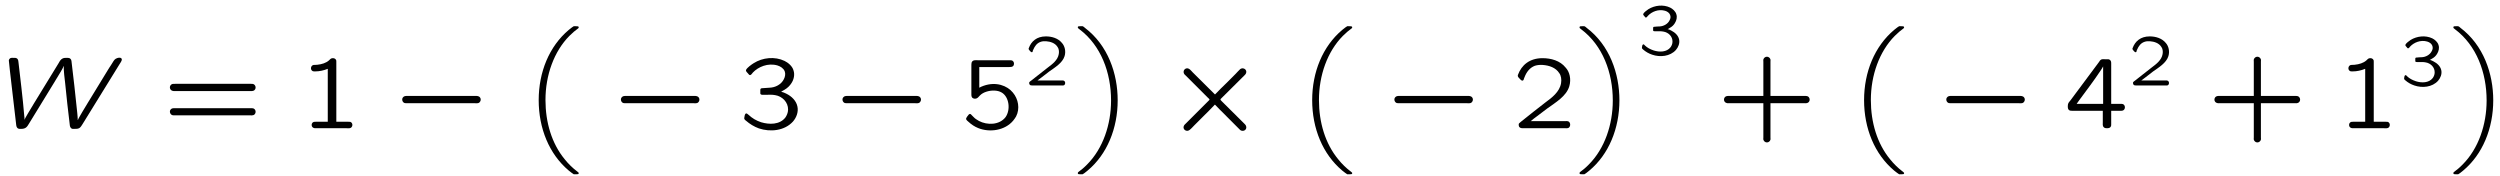 <?xml version="1.0" encoding="UTF-8"?>
<svg xmlns="http://www.w3.org/2000/svg" xmlns:xlink="http://www.w3.org/1999/xlink" width="242pt" height="17pt" viewBox="0 0 242 17" version="1.1">
<defs>
<g>
<symbol overflow="visible" id="glyph0-0">
<path style="stroke:none;" d=""/>
</symbol>
<symbol overflow="visible" id="glyph0-1">
<path style="stroke:none;" d="M 6.031 -6.016 L 6.047 -6.016 C 6.047 -5.453 6.125 -4.891 6.188 -4.344 C 6.312 -3.047 6.469 -1.688 6.625 -0.391 C 6.641 -0.219 6.656 -0.047 6.844 0.047 C 6.922 0.078 7.031 0.062 7.125 0.062 C 7.281 0.062 7.422 0.062 7.562 -0.016 C 7.703 -0.109 7.781 -0.266 7.875 -0.406 L 11.453 -6.203 C 11.516 -6.297 11.688 -6.547 11.672 -6.656 C 11.656 -6.859 11.391 -6.844 11.25 -6.797 C 11 -6.719 10.922 -6.594 10.781 -6.359 C 10.672 -6.188 10.562 -6 10.438 -5.828 L 8.328 -2.375 C 8.219 -2.188 7.453 -0.953 7.422 -0.797 L 7.406 -0.797 C 7.406 -1.031 7.375 -1.25 7.359 -1.469 C 7.234 -2.797 6.922 -5.469 6.812 -6.375 C 6.797 -6.547 6.781 -6.703 6.609 -6.781 C 6.516 -6.812 6.438 -6.812 6.328 -6.812 C 6.188 -6.812 6.062 -6.812 5.938 -6.75 C 5.75 -6.656 5.656 -6.484 5.562 -6.312 L 3.188 -2.438 L 2.578 -1.422 C 2.469 -1.219 2.328 -1.016 2.25 -0.812 C 2.25 -0.859 2.25 -0.922 2.25 -0.969 C 2.234 -1.078 2.234 -1.172 2.219 -1.281 C 2.109 -2.703 1.797 -5.234 1.672 -6.344 C 1.656 -6.484 1.656 -6.625 1.547 -6.734 C 1.438 -6.828 1.297 -6.812 1.156 -6.812 C 1.078 -6.812 1 -6.828 0.922 -6.797 C 0.828 -6.766 0.75 -6.672 0.734 -6.562 C 0.719 -6.5 1.391 -0.844 1.438 -0.406 C 1.453 -0.25 1.469 -0.078 1.609 0.016 C 1.719 0.078 1.828 0.062 1.938 0.062 C 2.359 0.062 2.5 -0.125 2.672 -0.422 L 5.094 -4.375 L 5.719 -5.406 C 5.828 -5.609 5.969 -5.797 6.031 -6.016 Z M 6.047 -6.016 C 6.047 -6.016 6.047 -6 6.047 -6.016 Z M 2.234 -0.812 C 2.234 -0.812 2.25 -0.812 2.25 -0.812 C 2.25 -0.797 2.234 -0.781 2.234 -0.812 Z M 2.234 -0.812 "/>
</symbol>
<symbol overflow="visible" id="glyph1-0">
<path style="stroke:none;" d=""/>
</symbol>
<symbol overflow="visible" id="glyph1-1">
<path style="stroke:none;" d="M 0.781 -4.188 C 0.609 -4 0.688 -3.703 0.922 -3.625 C 1 -3.594 1.094 -3.594 1.172 -3.594 L 8.328 -3.594 C 8.5 -3.594 8.734 -3.562 8.875 -3.688 C 9.078 -3.875 8.984 -4.203 8.75 -4.281 C 8.672 -4.297 8.609 -4.297 8.547 -4.297 L 1.203 -4.297 C 1.016 -4.297 0.891 -4.312 0.781 -4.188 Z M 0.75 -1.797 C 0.625 -1.625 0.703 -1.344 0.922 -1.266 C 1 -1.234 1.078 -1.25 1.156 -1.25 L 8.328 -1.25 C 8.5 -1.25 8.734 -1.203 8.875 -1.328 C 9.078 -1.531 8.984 -1.859 8.75 -1.922 C 8.688 -1.938 8.609 -1.938 8.547 -1.938 L 1.203 -1.938 C 1 -1.938 0.875 -1.953 0.75 -1.797 Z M 0.75 -1.797 "/>
</symbol>
<symbol overflow="visible" id="glyph1-2">
<path style="stroke:none;" d="M 2.828 -5.75 L 2.828 -0.625 L 1.656 -0.625 C 1.594 -0.625 1.531 -0.625 1.469 -0.609 C 1.219 -0.531 1.203 -0.156 1.422 -0.047 C 1.531 0.016 1.656 0 1.766 0 L 4.641 0 C 4.734 0 4.828 0.016 4.938 0 C 5.25 -0.031 5.312 -0.484 5.031 -0.609 C 4.969 -0.625 4.891 -0.625 4.828 -0.625 L 3.656 -0.625 L 3.656 -6.375 C 3.656 -6.453 3.656 -6.531 3.641 -6.594 C 3.562 -6.766 3.375 -6.812 3.203 -6.766 C 3.094 -6.734 3.031 -6.641 2.938 -6.562 C 2.656 -6.312 2.25 -6.188 1.797 -6.141 C 1.688 -6.125 1.562 -6.141 1.453 -6.125 C 1.172 -6.078 1.094 -5.641 1.391 -5.516 C 1.469 -5.5 1.531 -5.5 1.609 -5.5 C 2.031 -5.5 2.438 -5.594 2.828 -5.75 Z M 2.828 -5.75 "/>
</symbol>
<symbol overflow="visible" id="glyph1-3">
<path style="stroke:none;" d="M 4.094 -3.531 C 4.188 -3.609 4.328 -3.656 4.438 -3.734 C 4.703 -3.891 4.938 -4.109 5.109 -4.391 C 5.328 -4.734 5.422 -5.188 5.297 -5.578 C 5.188 -6.016 4.75 -6.359 4.422 -6.516 C 3.484 -6.969 2.297 -6.844 1.438 -6.297 C 1.234 -6.172 0.797 -5.859 0.703 -5.656 C 0.641 -5.516 0.812 -5.391 0.891 -5.297 C 0.922 -5.25 0.953 -5.219 0.984 -5.188 C 1.141 -5.031 1.297 -5.328 1.359 -5.391 C 1.875 -5.938 2.812 -6.344 3.734 -6.078 C 4.031 -5.984 4.312 -5.812 4.438 -5.516 C 4.531 -5.281 4.484 -4.984 4.359 -4.75 C 4.109 -4.234 3.531 -3.938 2.969 -3.922 C 2.734 -3.906 2.516 -3.891 2.281 -3.875 C 2.172 -3.875 2.078 -3.844 2.078 -3.719 L 2.078 -3.359 C 2.094 -3.266 2.188 -3.234 2.297 -3.234 L 2.578 -3.234 C 2.875 -3.234 3.203 -3.266 3.516 -3.203 C 4.203 -3.094 4.781 -2.516 4.766 -1.797 C 4.766 -1.5 4.625 -1.203 4.5 -1.031 C 3.953 -0.328 2.938 -0.344 2.156 -0.578 C 1.656 -0.75 1.312 -0.953 0.922 -1.312 C 0.844 -1.375 0.734 -1.5 0.641 -1.391 C 0.562 -1.328 0.547 -1.094 0.531 -1.031 C 0.484 -0.859 0.625 -0.781 0.703 -0.719 C 1.062 -0.406 1.469 -0.156 1.938 0.016 C 3.047 0.391 4.422 0.25 5.234 -0.641 C 5.578 -1.031 5.781 -1.578 5.672 -2.094 C 5.562 -2.656 5.109 -3.094 4.594 -3.344 C 4.438 -3.422 4.266 -3.5 4.094 -3.531 Z M 4.094 -3.531 "/>
</symbol>
<symbol overflow="visible" id="glyph1-4">
<path style="stroke:none;" d="M 1.828 -3.922 L 1.828 -5.922 L 4.719 -5.922 C 4.969 -5.922 5.188 -5.953 5.188 -6.266 C 5.188 -6.328 5.156 -6.422 5.125 -6.453 C 5.031 -6.594 4.891 -6.578 4.734 -6.578 L 1.75 -6.578 C 1.531 -6.578 1.219 -6.641 1.109 -6.406 C 1.094 -6.375 1.078 -6.344 1.078 -6.312 C 1.062 -6.219 1.062 -6.125 1.062 -6.016 L 1.062 -3.297 C 1.062 -3.156 1.062 -2.984 1.219 -2.906 C 1.328 -2.828 1.547 -2.844 1.656 -2.938 C 1.75 -3 1.797 -3.094 1.891 -3.172 C 2.062 -3.344 2.266 -3.453 2.5 -3.531 C 2.969 -3.688 3.594 -3.703 4 -3.453 C 4.719 -3.031 4.875 -1.797 4.375 -1.078 C 3.781 -0.297 2.594 -0.281 1.797 -0.703 C 1.609 -0.812 1.422 -0.922 1.281 -1.078 L 1.109 -1.25 C 1.031 -1.328 0.969 -1.453 0.812 -1.328 C 0.75 -1.266 0.547 -1 0.547 -0.906 C 0.562 -0.781 0.734 -0.672 0.797 -0.609 C 1.062 -0.359 1.375 -0.156 1.719 -0.016 C 2.844 0.438 4.312 0.219 5.109 -0.734 C 5.219 -0.875 5.312 -1 5.391 -1.141 C 5.781 -1.891 5.609 -2.828 5.078 -3.453 C 4.531 -4.125 3.453 -4.531 2.25 -4.109 C 2.109 -4.062 1.969 -4 1.828 -3.922 Z M 1.828 -3.922 "/>
</symbol>
<symbol overflow="visible" id="glyph1-5">
<path style="stroke:none;" d="M 1.781 -0.688 C 1.969 -0.859 2.188 -1 2.406 -1.172 L 3.375 -1.906 C 4.172 -2.484 5.234 -3.094 5.516 -4.062 C 5.719 -4.75 5.547 -5.469 5.156 -5.875 C 4.625 -6.547 3.734 -6.781 2.922 -6.781 C 1.672 -6.781 0.891 -6.109 0.547 -5.172 C 0.469 -4.969 0.688 -4.844 0.781 -4.719 C 0.844 -4.672 0.922 -4.578 1 -4.609 C 1.094 -4.641 1.109 -4.719 1.125 -4.797 C 1.141 -4.844 1.172 -4.906 1.188 -4.953 C 1.375 -5.438 1.688 -5.859 2.188 -6.047 C 2.438 -6.125 2.703 -6.141 2.953 -6.125 C 3.562 -6.078 4.203 -5.875 4.547 -5.328 C 4.719 -5.109 4.781 -4.703 4.719 -4.359 C 4.578 -3.516 3.828 -2.953 3.188 -2.484 L 2.047 -1.594 L 0.891 -0.672 C 0.812 -0.594 0.703 -0.531 0.641 -0.453 C 0.594 -0.375 0.625 -0.203 0.672 -0.125 C 0.766 0 0.922 0 1.062 0 L 5.078 0 C 5.188 0 5.328 0.016 5.438 -0.031 C 5.656 -0.156 5.656 -0.531 5.438 -0.656 C 5.328 -0.703 5.188 -0.688 5.078 -0.688 Z M 1.781 -0.688 "/>
</symbol>
<symbol overflow="visible" id="glyph1-6">
<path style="stroke:none;" d="M 4.5 -3.125 L 1.172 -3.125 C 1.094 -3.125 1.016 -3.125 0.953 -3.109 C 0.797 -3.078 0.688 -2.938 0.688 -2.766 C 0.688 -2.609 0.797 -2.469 0.953 -2.438 C 1.016 -2.406 1.094 -2.422 1.172 -2.422 L 4.5 -2.422 L 4.5 0.891 C 4.5 0.969 4.484 1.047 4.5 1.109 C 4.547 1.266 4.688 1.375 4.844 1.375 C 5 1.375 5.141 1.266 5.188 1.109 C 5.203 1.047 5.188 0.969 5.188 0.891 L 5.188 -2.422 L 8.5 -2.422 C 8.578 -2.422 8.656 -2.406 8.734 -2.438 C 8.875 -2.469 8.984 -2.609 8.984 -2.766 C 8.984 -2.938 8.875 -3.078 8.734 -3.109 C 8.656 -3.125 8.578 -3.125 8.5 -3.125 L 5.188 -3.125 L 5.188 -6.438 C 5.188 -6.516 5.203 -6.594 5.188 -6.656 C 5.141 -6.812 5 -6.922 4.844 -6.922 C 4.688 -6.922 4.547 -6.812 4.5 -6.656 C 4.484 -6.594 4.5 -6.516 4.5 -6.438 Z M 4.5 -3.125 "/>
</symbol>
<symbol overflow="visible" id="glyph1-7">
<path style="stroke:none;" d="M 3.734 -1.688 L 3.734 -0.594 C 3.734 -0.453 3.703 -0.25 3.797 -0.125 C 3.891 -0.016 4 0 4.125 0 C 4.297 0 4.453 -0.016 4.531 -0.203 C 4.547 -0.266 4.547 -0.328 4.547 -0.406 L 4.547 -1.688 L 5.297 -1.688 C 5.422 -1.688 5.578 -1.672 5.688 -1.719 C 5.906 -1.812 5.938 -2.141 5.75 -2.297 C 5.641 -2.375 5.5 -2.359 5.359 -2.359 L 4.547 -2.359 L 4.547 -6.234 C 4.547 -6.391 4.547 -6.531 4.406 -6.625 C 4.312 -6.703 4.172 -6.672 4.062 -6.672 C 3.906 -6.672 3.734 -6.703 3.594 -6.656 C 3.484 -6.594 3.422 -6.516 3.375 -6.422 L 0.969 -3.188 L 0.609 -2.703 C 0.469 -2.516 0.344 -2.453 0.344 -2.141 C 0.344 -2.031 0.344 -1.906 0.422 -1.797 C 0.516 -1.688 0.641 -1.688 0.766 -1.688 Z M 3.766 -5.984 L 3.766 -2.359 L 1.203 -2.359 C 1.281 -2.484 1.391 -2.609 1.469 -2.734 C 2.203 -3.734 2.859 -4.578 3.562 -5.641 C 3.641 -5.75 3.703 -5.875 3.766 -5.984 Z M 3.766 -5.984 "/>
</symbol>
<symbol overflow="visible" id="glyph2-0">
<path style="stroke:none;" d=""/>
</symbol>
<symbol overflow="visible" id="glyph2-1">
<path style="stroke:none;" d="M 1.109 -2.984 C 0.969 -2.812 1.047 -2.516 1.266 -2.438 C 1.328 -2.422 1.422 -2.422 1.5 -2.422 L 8 -2.422 C 8.172 -2.422 8.391 -2.375 8.516 -2.5 C 8.719 -2.688 8.656 -3.016 8.406 -3.094 C 8.281 -3.141 8.125 -3.125 7.984 -3.125 L 1.547 -3.125 C 1.359 -3.125 1.219 -3.125 1.109 -2.984 Z M 1.109 -2.984 "/>
</symbol>
<symbol overflow="visible" id="glyph2-2">
<path style="stroke:none;" d="M 4.828 -2.281 L 4.844 -2.281 C 4.953 -2.141 7.281 0.156 7.281 0.172 C 7.5 0.344 7.859 0.234 7.875 -0.062 C 7.875 -0.266 7.781 -0.344 7.672 -0.453 L 5.516 -2.594 C 5.5 -2.625 5.375 -2.719 5.375 -2.766 C 5.375 -2.797 5.391 -2.828 5.406 -2.844 L 7.672 -5.094 C 7.766 -5.188 7.875 -5.281 7.875 -5.469 C 7.859 -5.766 7.5 -5.891 7.281 -5.719 C 7.125 -5.578 6.984 -5.406 6.828 -5.25 L 5.938 -4.359 C 5.578 -4 5.188 -3.641 4.844 -3.266 L 2.688 -5.406 C 2.547 -5.547 2.359 -5.828 2.109 -5.797 C 1.891 -5.766 1.75 -5.547 1.828 -5.328 C 1.859 -5.234 1.938 -5.156 2.031 -5.078 L 4.156 -2.953 C 4.188 -2.922 4.312 -2.828 4.312 -2.766 C 4.312 -2.734 4.281 -2.719 4.266 -2.703 L 2.016 -0.453 C 1.906 -0.344 1.797 -0.266 1.797 -0.062 C 1.828 0.219 2.156 0.344 2.375 0.172 C 2.547 0.047 2.688 -0.125 2.828 -0.266 L 3.672 -1.109 C 4.062 -1.5 4.469 -1.891 4.828 -2.281 Z M 4.828 -2.281 "/>
</symbol>
<symbol overflow="visible" id="glyph3-0">
<path style="stroke:none;" d=""/>
</symbol>
<symbol overflow="visible" id="glyph3-1">
<path style="stroke:none;" d="M 5.672 13.672 C 5.672 13.625 5.641 13.609 5.531 13.516 C 5.125 13.219 4.656 12.766 4.312 12.328 C 3.062 10.812 2.453 8.766 2.453 6.594 C 2.453 4.188 3.281 1.891 4.766 0.391 C 5.453 -0.297 5.672 -0.297 5.672 -0.438 C 5.672 -0.531 5.609 -0.547 5.391 -0.547 L 5.188 -0.547 C 5.094 -0.5 5 -0.422 4.703 -0.188 C 2.812 1.406 1.797 3.891 1.797 6.609 C 1.797 9.344 2.812 11.828 4.703 13.422 C 4.922 13.594 5.078 13.719 5.188 13.781 L 5.391 13.781 C 5.609 13.781 5.672 13.781 5.672 13.672 Z M 5.672 13.672 "/>
</symbol>
<symbol overflow="visible" id="glyph3-2">
<path style="stroke:none;" d="M 0.281 -0.438 C 0.281 -0.375 0.312 -0.344 0.422 -0.266 C 2.531 1.312 3.5 3.953 3.5 6.641 C 3.5 8.969 2.719 11.297 1.172 12.844 C 0.5 13.531 0.281 13.516 0.281 13.672 C 0.281 13.781 0.344 13.781 0.562 13.781 L 0.75 13.781 C 0.859 13.734 0.938 13.656 1.234 13.422 C 3.109 11.859 4.141 9.344 4.141 6.625 C 4.141 4.047 3.203 1.297 0.969 -0.391 C 0.906 -0.453 0.812 -0.531 0.75 -0.547 L 0.562 -0.547 C 0.344 -0.547 0.281 -0.547 0.281 -0.438 Z M 0.281 -0.438 "/>
</symbol>
<symbol overflow="visible" id="glyph4-0">
<path style="stroke:none;" d=""/>
</symbol>
<symbol overflow="visible" id="glyph4-1">
<path style="stroke:none;" d="M 1.234 -0.484 C 1.375 -0.594 1.531 -0.703 1.672 -0.812 L 2.359 -1.344 C 2.906 -1.734 3.656 -2.172 3.859 -2.844 C 4 -3.312 3.875 -3.812 3.609 -4.109 C 3.234 -4.578 2.609 -4.75 2.047 -4.75 C 1.156 -4.75 0.625 -4.266 0.391 -3.609 C 0.328 -3.484 0.484 -3.391 0.547 -3.297 C 0.594 -3.266 0.641 -3.203 0.703 -3.219 C 0.766 -3.234 0.781 -3.297 0.781 -3.359 C 0.797 -3.391 0.812 -3.422 0.828 -3.469 C 0.969 -3.797 1.172 -4.094 1.531 -4.219 C 1.703 -4.281 1.891 -4.297 2.062 -4.281 C 2.484 -4.25 2.938 -4.109 3.172 -3.734 C 3.297 -3.578 3.344 -3.297 3.297 -3.047 C 3.203 -2.453 2.672 -2.062 2.234 -1.734 L 1.438 -1.109 L 0.625 -0.469 C 0.562 -0.422 0.484 -0.375 0.453 -0.328 C 0.406 -0.266 0.438 -0.141 0.469 -0.094 C 0.531 0 0.641 0 0.734 0 L 3.547 0 C 3.625 0 3.719 0.016 3.797 -0.016 C 3.953 -0.109 3.953 -0.375 3.797 -0.453 C 3.719 -0.5 3.625 -0.484 3.547 -0.484 Z M 1.234 -0.484 "/>
</symbol>
<symbol overflow="visible" id="glyph4-2">
<path style="stroke:none;" d="M 2.859 -2.469 C 2.922 -2.516 3.031 -2.562 3.094 -2.609 C 3.297 -2.719 3.453 -2.875 3.562 -3.062 C 3.719 -3.312 3.797 -3.625 3.703 -3.906 C 3.625 -4.203 3.328 -4.453 3.094 -4.562 C 2.438 -4.875 1.609 -4.781 1 -4.406 C 0.859 -4.312 0.562 -4.094 0.5 -3.953 C 0.453 -3.859 0.578 -3.766 0.625 -3.703 C 0.641 -3.672 0.656 -3.656 0.688 -3.625 C 0.797 -3.516 0.906 -3.719 0.953 -3.766 C 1.312 -4.156 1.969 -4.438 2.609 -4.25 C 2.812 -4.188 3.016 -4.062 3.094 -3.859 C 3.172 -3.688 3.141 -3.484 3.047 -3.328 C 2.875 -2.969 2.469 -2.75 2.078 -2.734 C 1.922 -2.734 1.75 -2.719 1.594 -2.703 C 1.516 -2.703 1.453 -2.688 1.453 -2.594 L 1.453 -2.344 C 1.469 -2.281 1.531 -2.266 1.609 -2.266 L 1.797 -2.266 C 2.016 -2.266 2.234 -2.281 2.453 -2.234 C 2.938 -2.156 3.344 -1.766 3.328 -1.25 C 3.328 -1.047 3.234 -0.844 3.141 -0.719 C 2.766 -0.234 2.062 -0.234 1.516 -0.406 C 1.156 -0.531 0.906 -0.656 0.641 -0.906 C 0.594 -0.969 0.516 -1.047 0.453 -0.969 C 0.391 -0.938 0.391 -0.766 0.375 -0.719 C 0.344 -0.594 0.438 -0.547 0.484 -0.5 C 0.734 -0.281 1.031 -0.109 1.359 0 C 2.125 0.266 3.094 0.172 3.656 -0.453 C 3.891 -0.719 4.047 -1.109 3.969 -1.469 C 3.891 -1.859 3.562 -2.156 3.219 -2.328 C 3.094 -2.391 2.984 -2.453 2.859 -2.469 Z M 2.859 -2.469 "/>
</symbol>
</g>
</defs>
<g id="surface1">
<g style="fill:rgb(0%,0%,0%);fill-opacity:1;">
  <use xlink:href="#glyph0-1" x="0.121" y="12.412"/>
</g>
<g style="fill:rgb(0%,0%,0%);fill-opacity:1;">
  <use xlink:href="#glyph1-1" x="15.757" y="12.412"/>
</g>
<g style="fill:rgb(0%,0%,0%);fill-opacity:1;">
  <use xlink:href="#glyph1-2" x="28.9" y="12.412"/>
</g>
<g style="fill:rgb(0%,0%,0%);fill-opacity:1;">
  <use xlink:href="#glyph2-1" x="37.896" y="12.412"/>
</g>
<g style="fill:rgb(0%,0%,0%);fill-opacity:1;">
  <use xlink:href="#glyph3-1" x="50.349" y="3.086"/>
</g>
<g style="fill:rgb(0%,0%,0%);fill-opacity:1;">
  <use xlink:href="#glyph2-1" x="59.067" y="12.412"/>
</g>
<g style="fill:rgb(0%,0%,0%);fill-opacity:1;">
  <use xlink:href="#glyph1-3" x="71.52" y="12.412"/>
</g>
<g style="fill:rgb(0%,0%,0%);fill-opacity:1;">
  <use xlink:href="#glyph2-1" x="80.514" y="12.412"/>
</g>
<g style="fill:rgb(0%,0%,0%);fill-opacity:1;">
  <use xlink:href="#glyph1-4" x="92.967" y="12.412"/>
</g>
<g style="fill:rgb(0%,0%,0%);fill-opacity:1;">
  <use xlink:href="#glyph4-1" x="99.194" y="8.273"/>
</g>
<g style="fill:rgb(0%,0%,0%);fill-opacity:1;">
  <use xlink:href="#glyph3-2" x="104.051" y="3.086"/>
</g>
<g style="fill:rgb(0%,0%,0%);fill-opacity:1;">
  <use xlink:href="#glyph2-2" x="112.768" y="12.412"/>
</g>
<g style="fill:rgb(0%,0%,0%);fill-opacity:1;">
  <use xlink:href="#glyph3-1" x="125.222" y="3.086"/>
</g>
<g style="fill:rgb(0%,0%,0%);fill-opacity:1;">
  <use xlink:href="#glyph2-1" x="133.939" y="12.412"/>
</g>
<g style="fill:rgb(0%,0%,0%);fill-opacity:1;">
  <use xlink:href="#glyph1-5" x="146.392" y="12.412"/>
</g>
<g style="fill:rgb(0%,0%,0%);fill-opacity:1;">
  <use xlink:href="#glyph3-2" x="152.619" y="3.086"/>
</g>
<g style="fill:rgb(0%,0%,0%);fill-opacity:1;">
  <use xlink:href="#glyph4-2" x="158.569" y="5.293"/>
</g>
<g style="fill:rgb(0%,0%,0%);fill-opacity:1;">
  <use xlink:href="#glyph1-6" x="166.193" y="12.412"/>
</g>
<g style="fill:rgb(0%,0%,0%);fill-opacity:1;">
  <use xlink:href="#glyph3-1" x="178.646" y="3.086"/>
</g>
<g style="fill:rgb(0%,0%,0%);fill-opacity:1;">
  <use xlink:href="#glyph2-1" x="187.364" y="12.412"/>
</g>
<g style="fill:rgb(0%,0%,0%);fill-opacity:1;">
  <use xlink:href="#glyph1-7" x="199.817" y="12.412"/>
</g>
<g style="fill:rgb(0%,0%,0%);fill-opacity:1;">
  <use xlink:href="#glyph4-1" x="206.044" y="8.273"/>
</g>
<g style="fill:rgb(0%,0%,0%);fill-opacity:1;">
  <use xlink:href="#glyph1-6" x="213.668" y="12.412"/>
</g>
<g style="fill:rgb(0%,0%,0%);fill-opacity:1;">
  <use xlink:href="#glyph1-2" x="226.123" y="12.412"/>
</g>
<g style="fill:rgb(0%,0%,0%);fill-opacity:1;">
  <use xlink:href="#glyph4-2" x="232.348" y="8.273"/>
</g>
<g style="fill:rgb(0%,0%,0%);fill-opacity:1;">
  <use xlink:href="#glyph3-2" x="237.205" y="3.086"/>
</g>
</g>
</svg>
